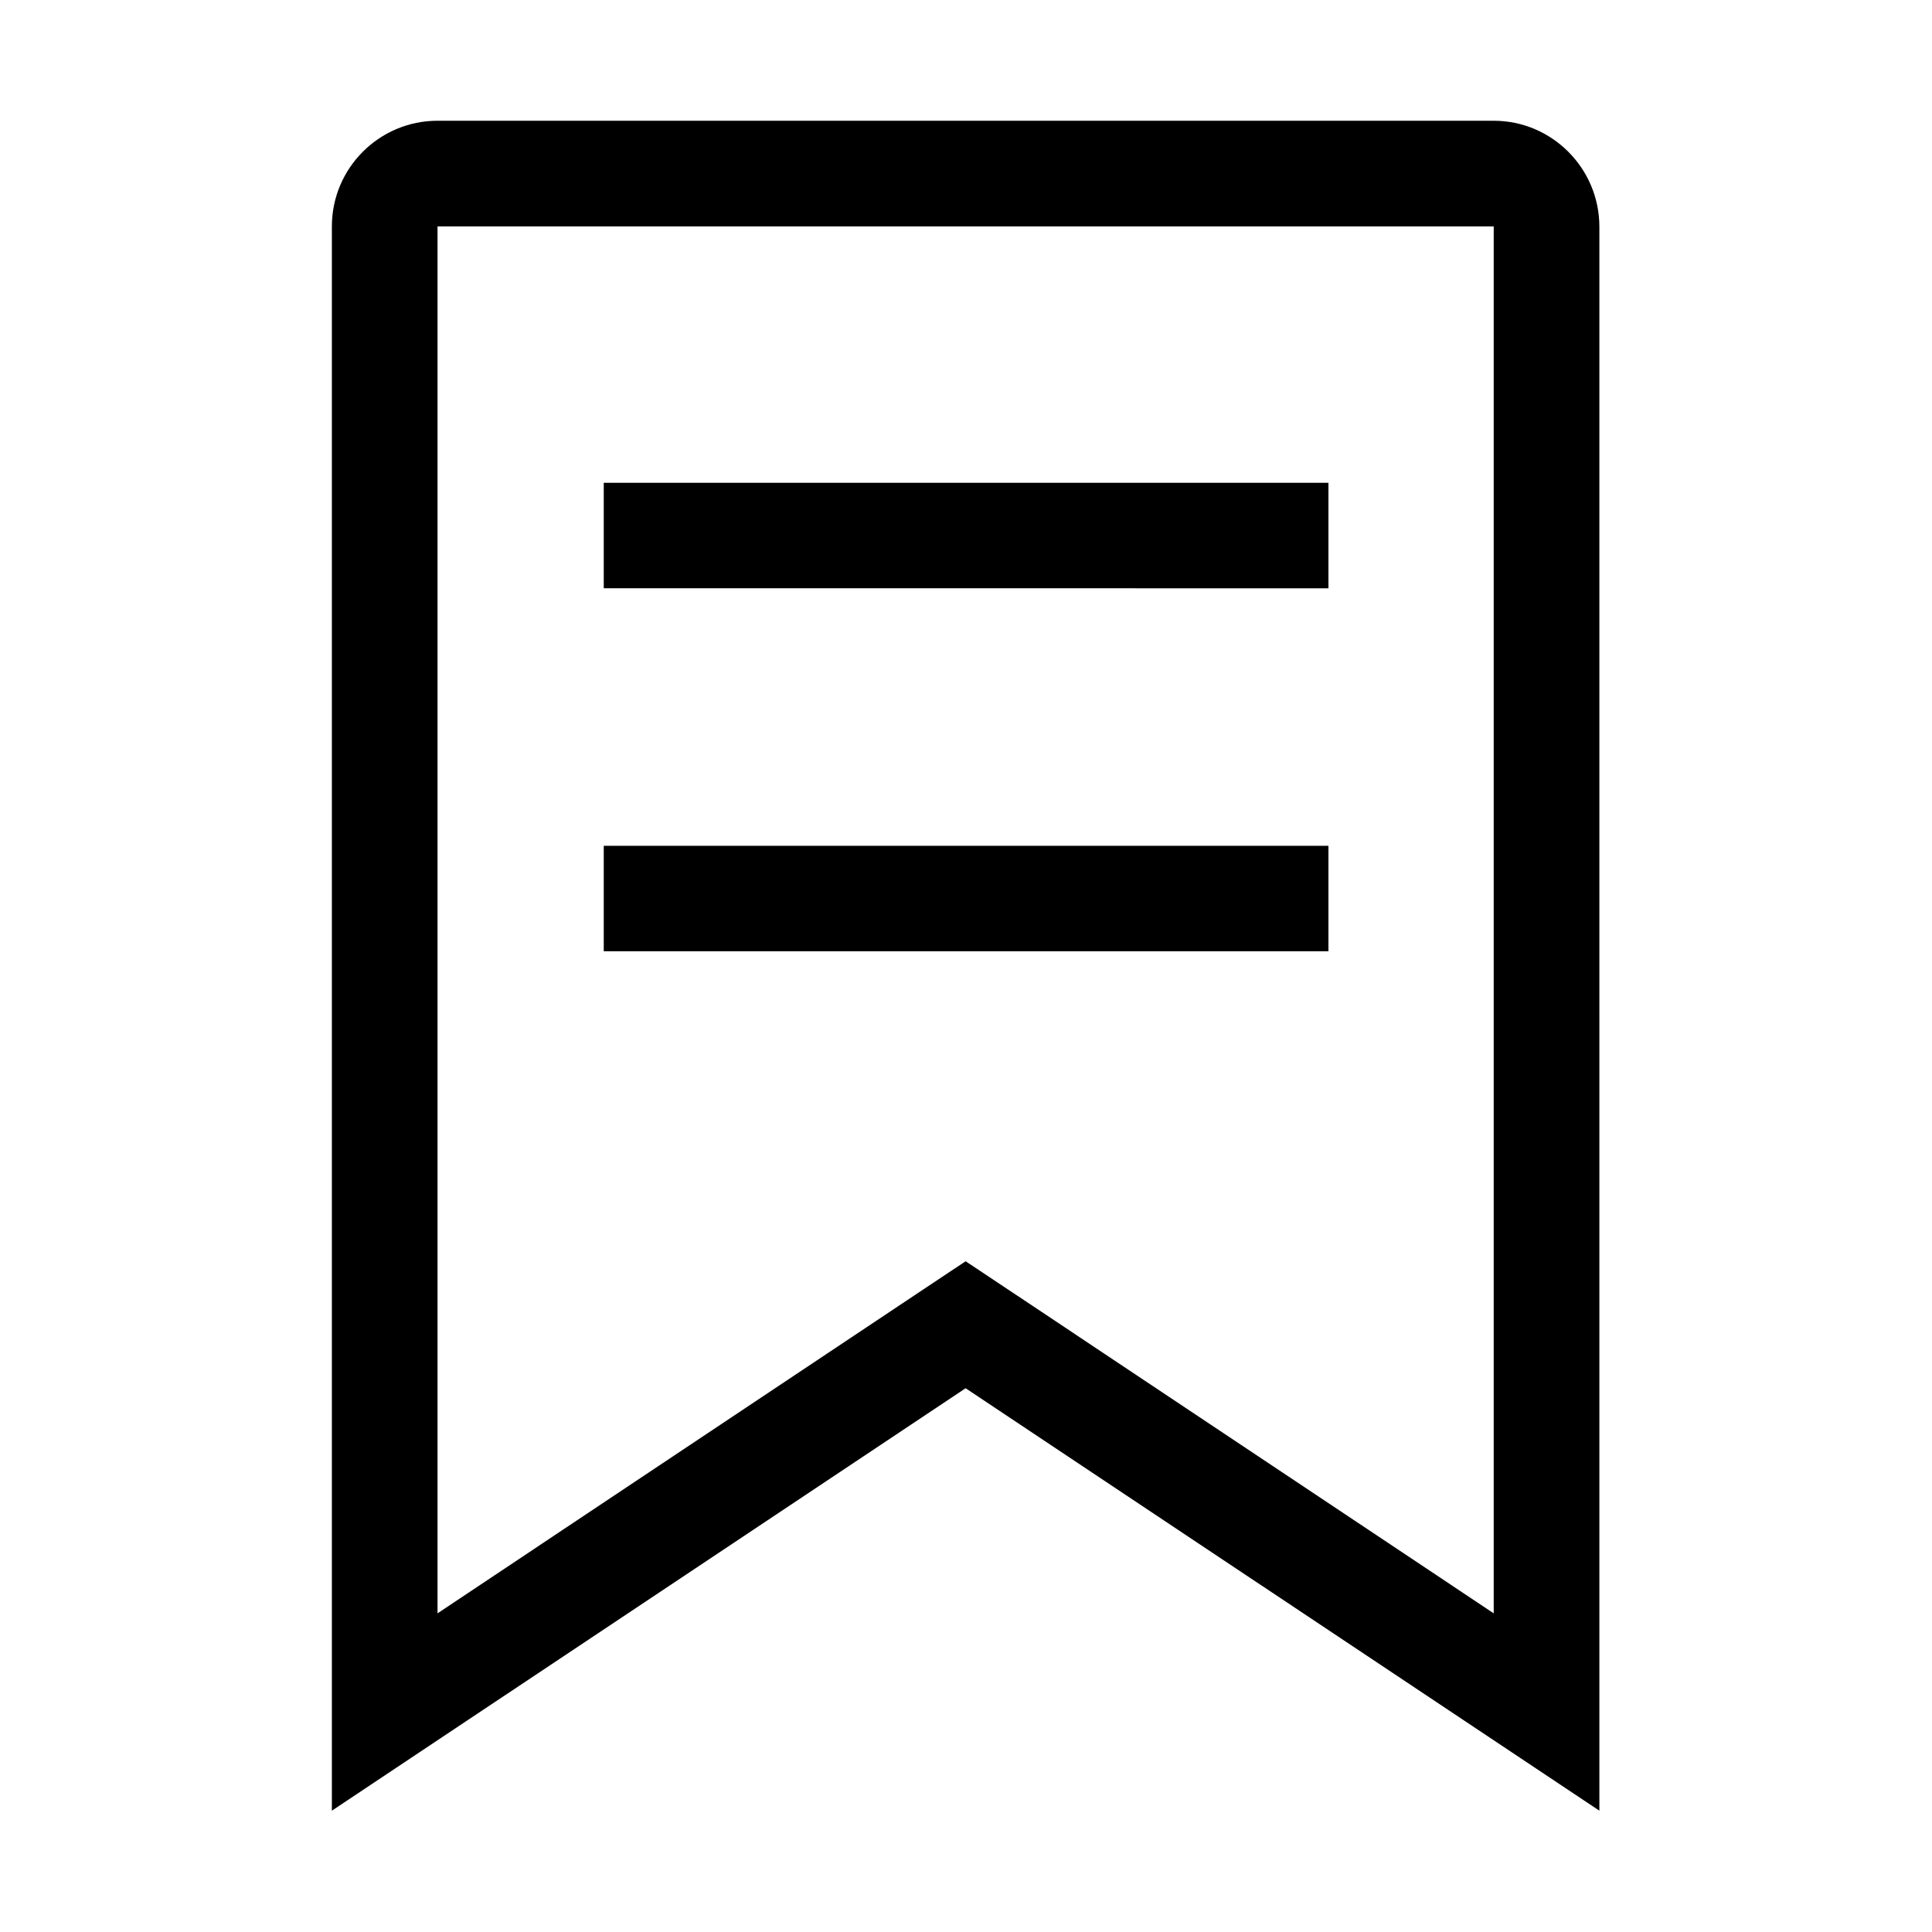 <?xml version="1.0" standalone="no"?><!DOCTYPE svg PUBLIC "-//W3C//DTD SVG 1.1//EN" "http://www.w3.org/Graphics/SVG/1.1/DTD/svg11.dtd"><svg t="1584773299134" class="icon" viewBox="0 0 1024 1024" version="1.1" xmlns="http://www.w3.org/2000/svg" p-id="6318" xmlns:xlink="http://www.w3.org/1999/xlink" width="200" height="200"><defs><style type="text/css"></style></defs><path d="M791.7 120v735.1L542.9 689.2l-31.1-20.7-31.1 20.7-248.8 165.9V120h559.8z m0-56H231.9c-30.9 0-56 25.1-56 56v839.7l335.9-223.9 335.9 223.9V120c-0.1-30.9-25.2-56-56-56" p-id="6319"></path><path d="M320 255.9h384.1v55.9H320z m0 192.4h384.1v55.9H320z" p-id="6320"></path></svg>